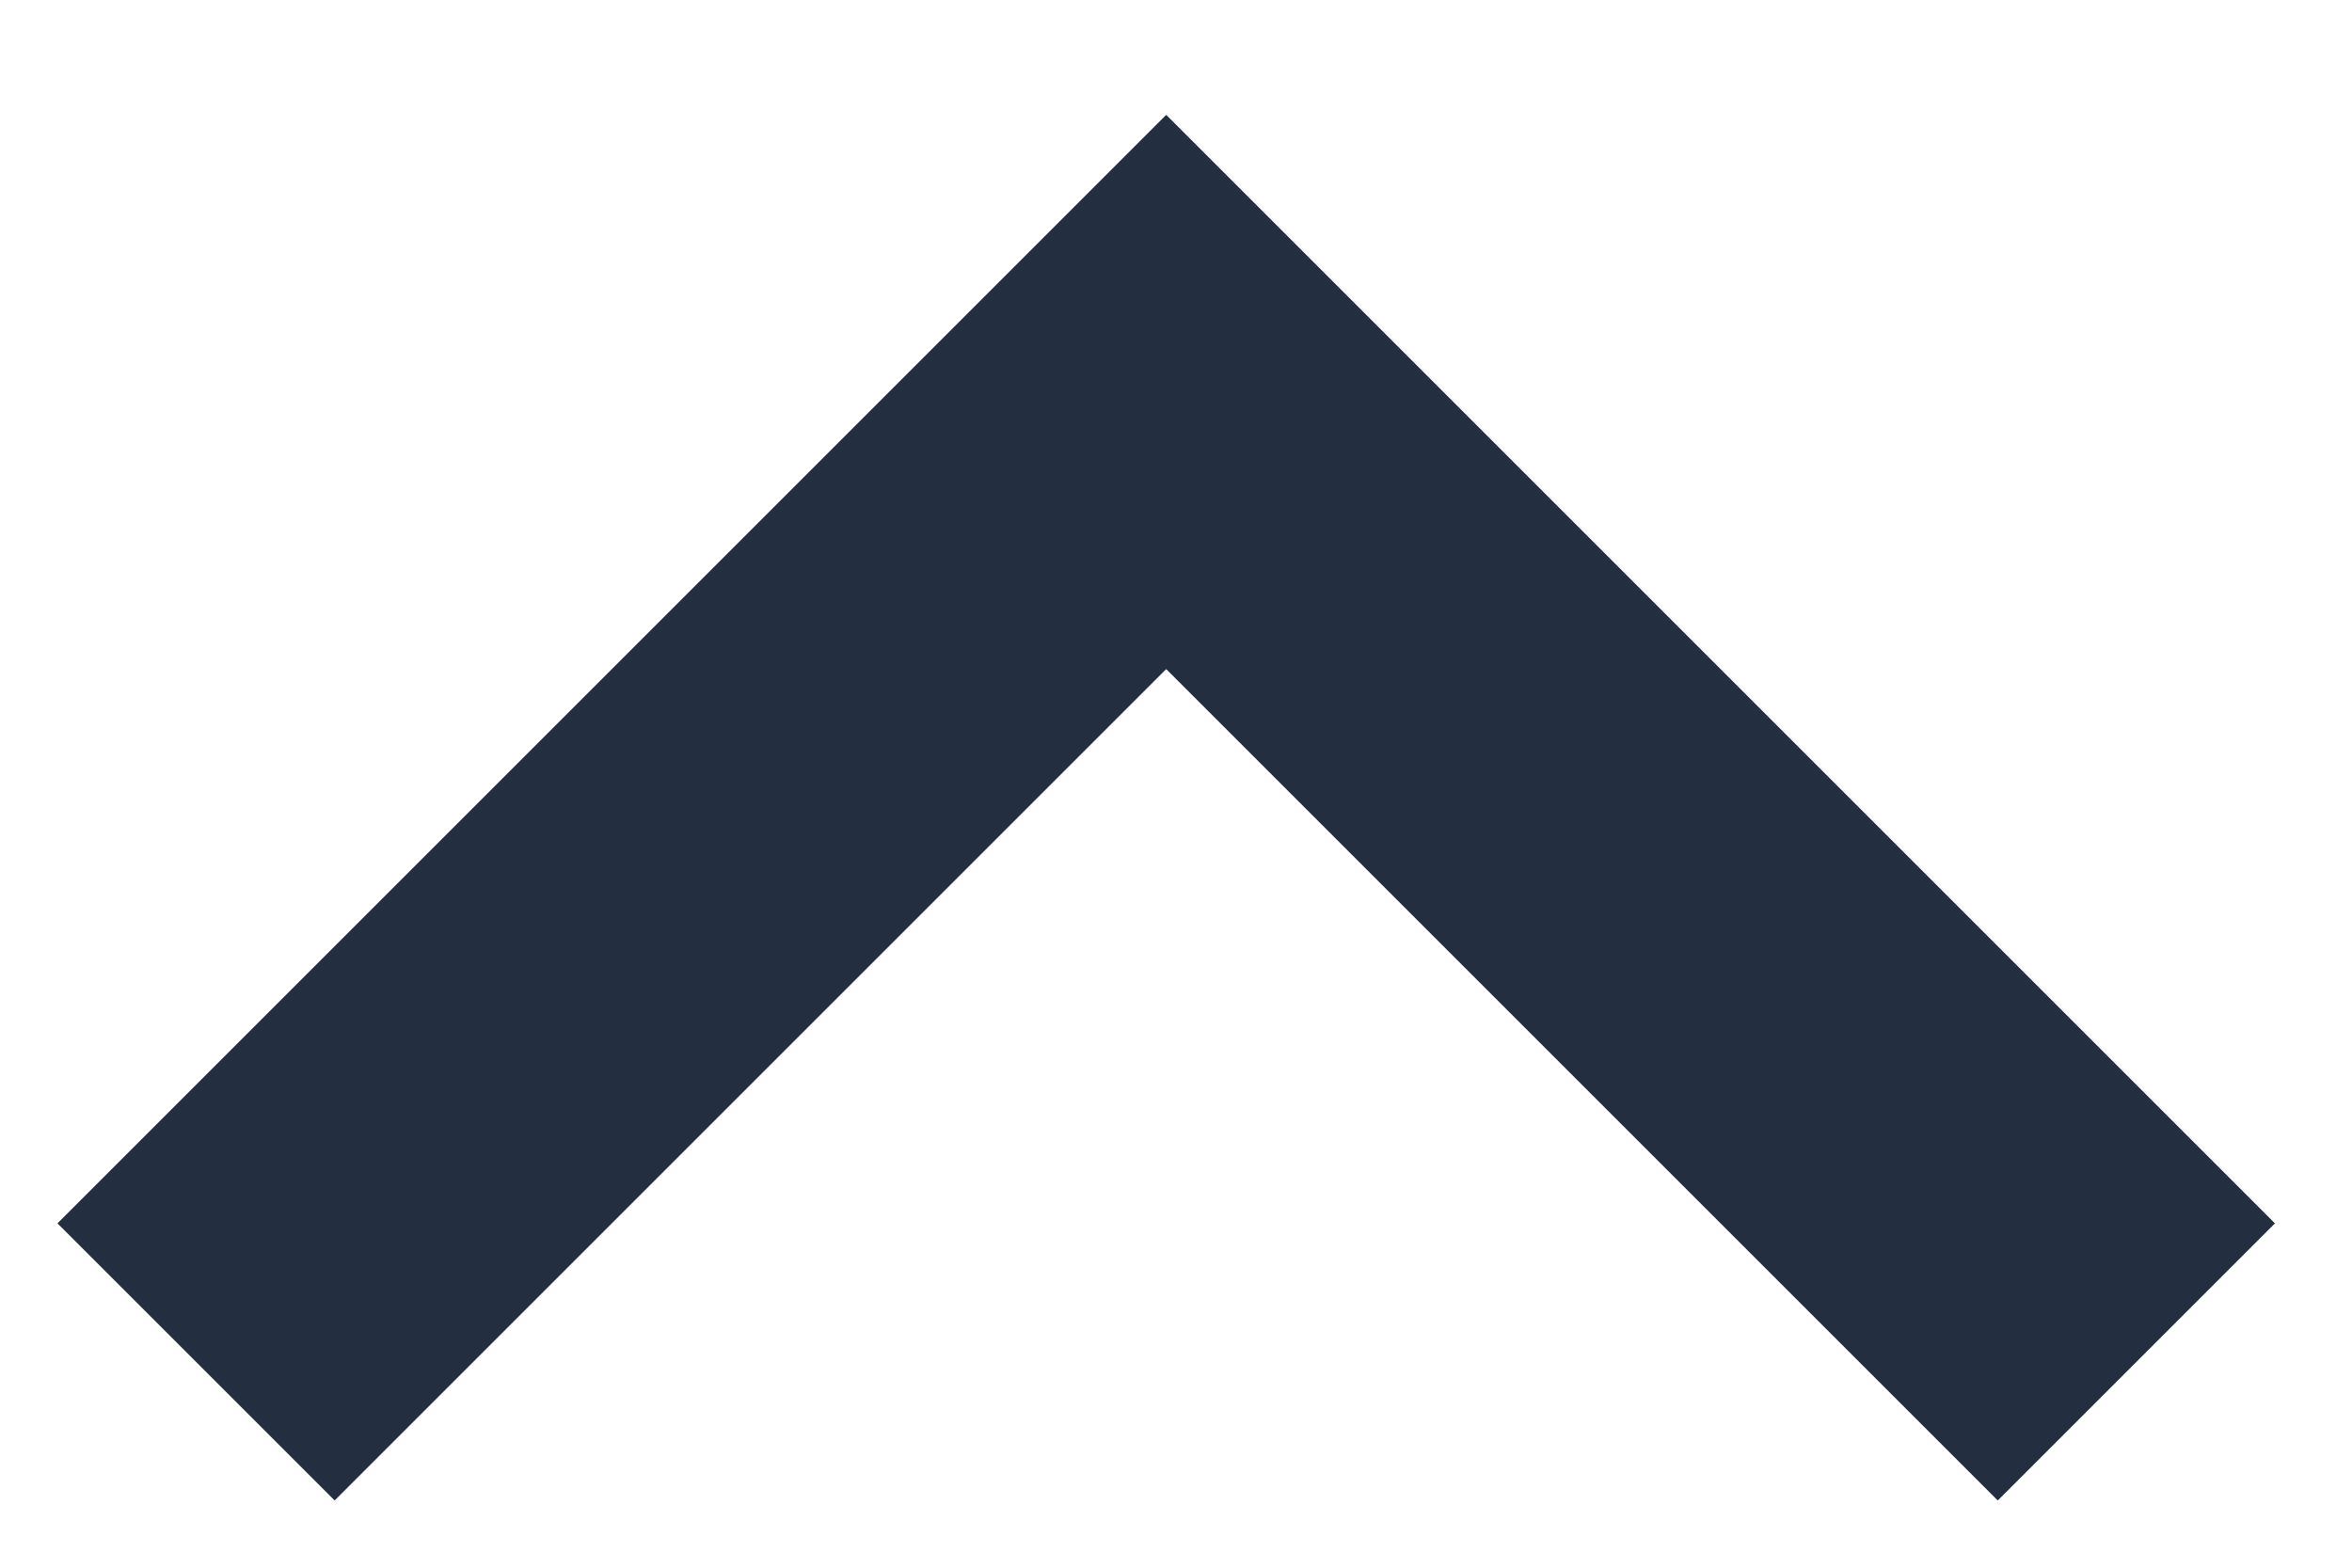 <?xml version="1.0" encoding="UTF-8"?>
<svg width="12px" height="8px" viewBox="0 0 12 8" version="1.1" xmlns="http://www.w3.org/2000/svg" xmlns:xlink="http://www.w3.org/1999/xlink">
    <title>Rectangle</title>
    <g id="Page-1" stroke="none" stroke-width="1" fill="none" fill-rule="evenodd">
        <g id="Slide-6" transform="translate(-394, -242)" stroke="#232F40" stroke-width="2">
            <g id="Group-8" transform="translate(201.346, 227.053)">
                <polyline id="Rectangle" transform="translate(198.604, 21.897) scale(1, -1) rotate(45) translate(-198.604, -21.897) " points="202.104 18.397 202.104 25.397 195.104 25.397"></polyline>
            </g>
        </g>
    </g>
</svg>